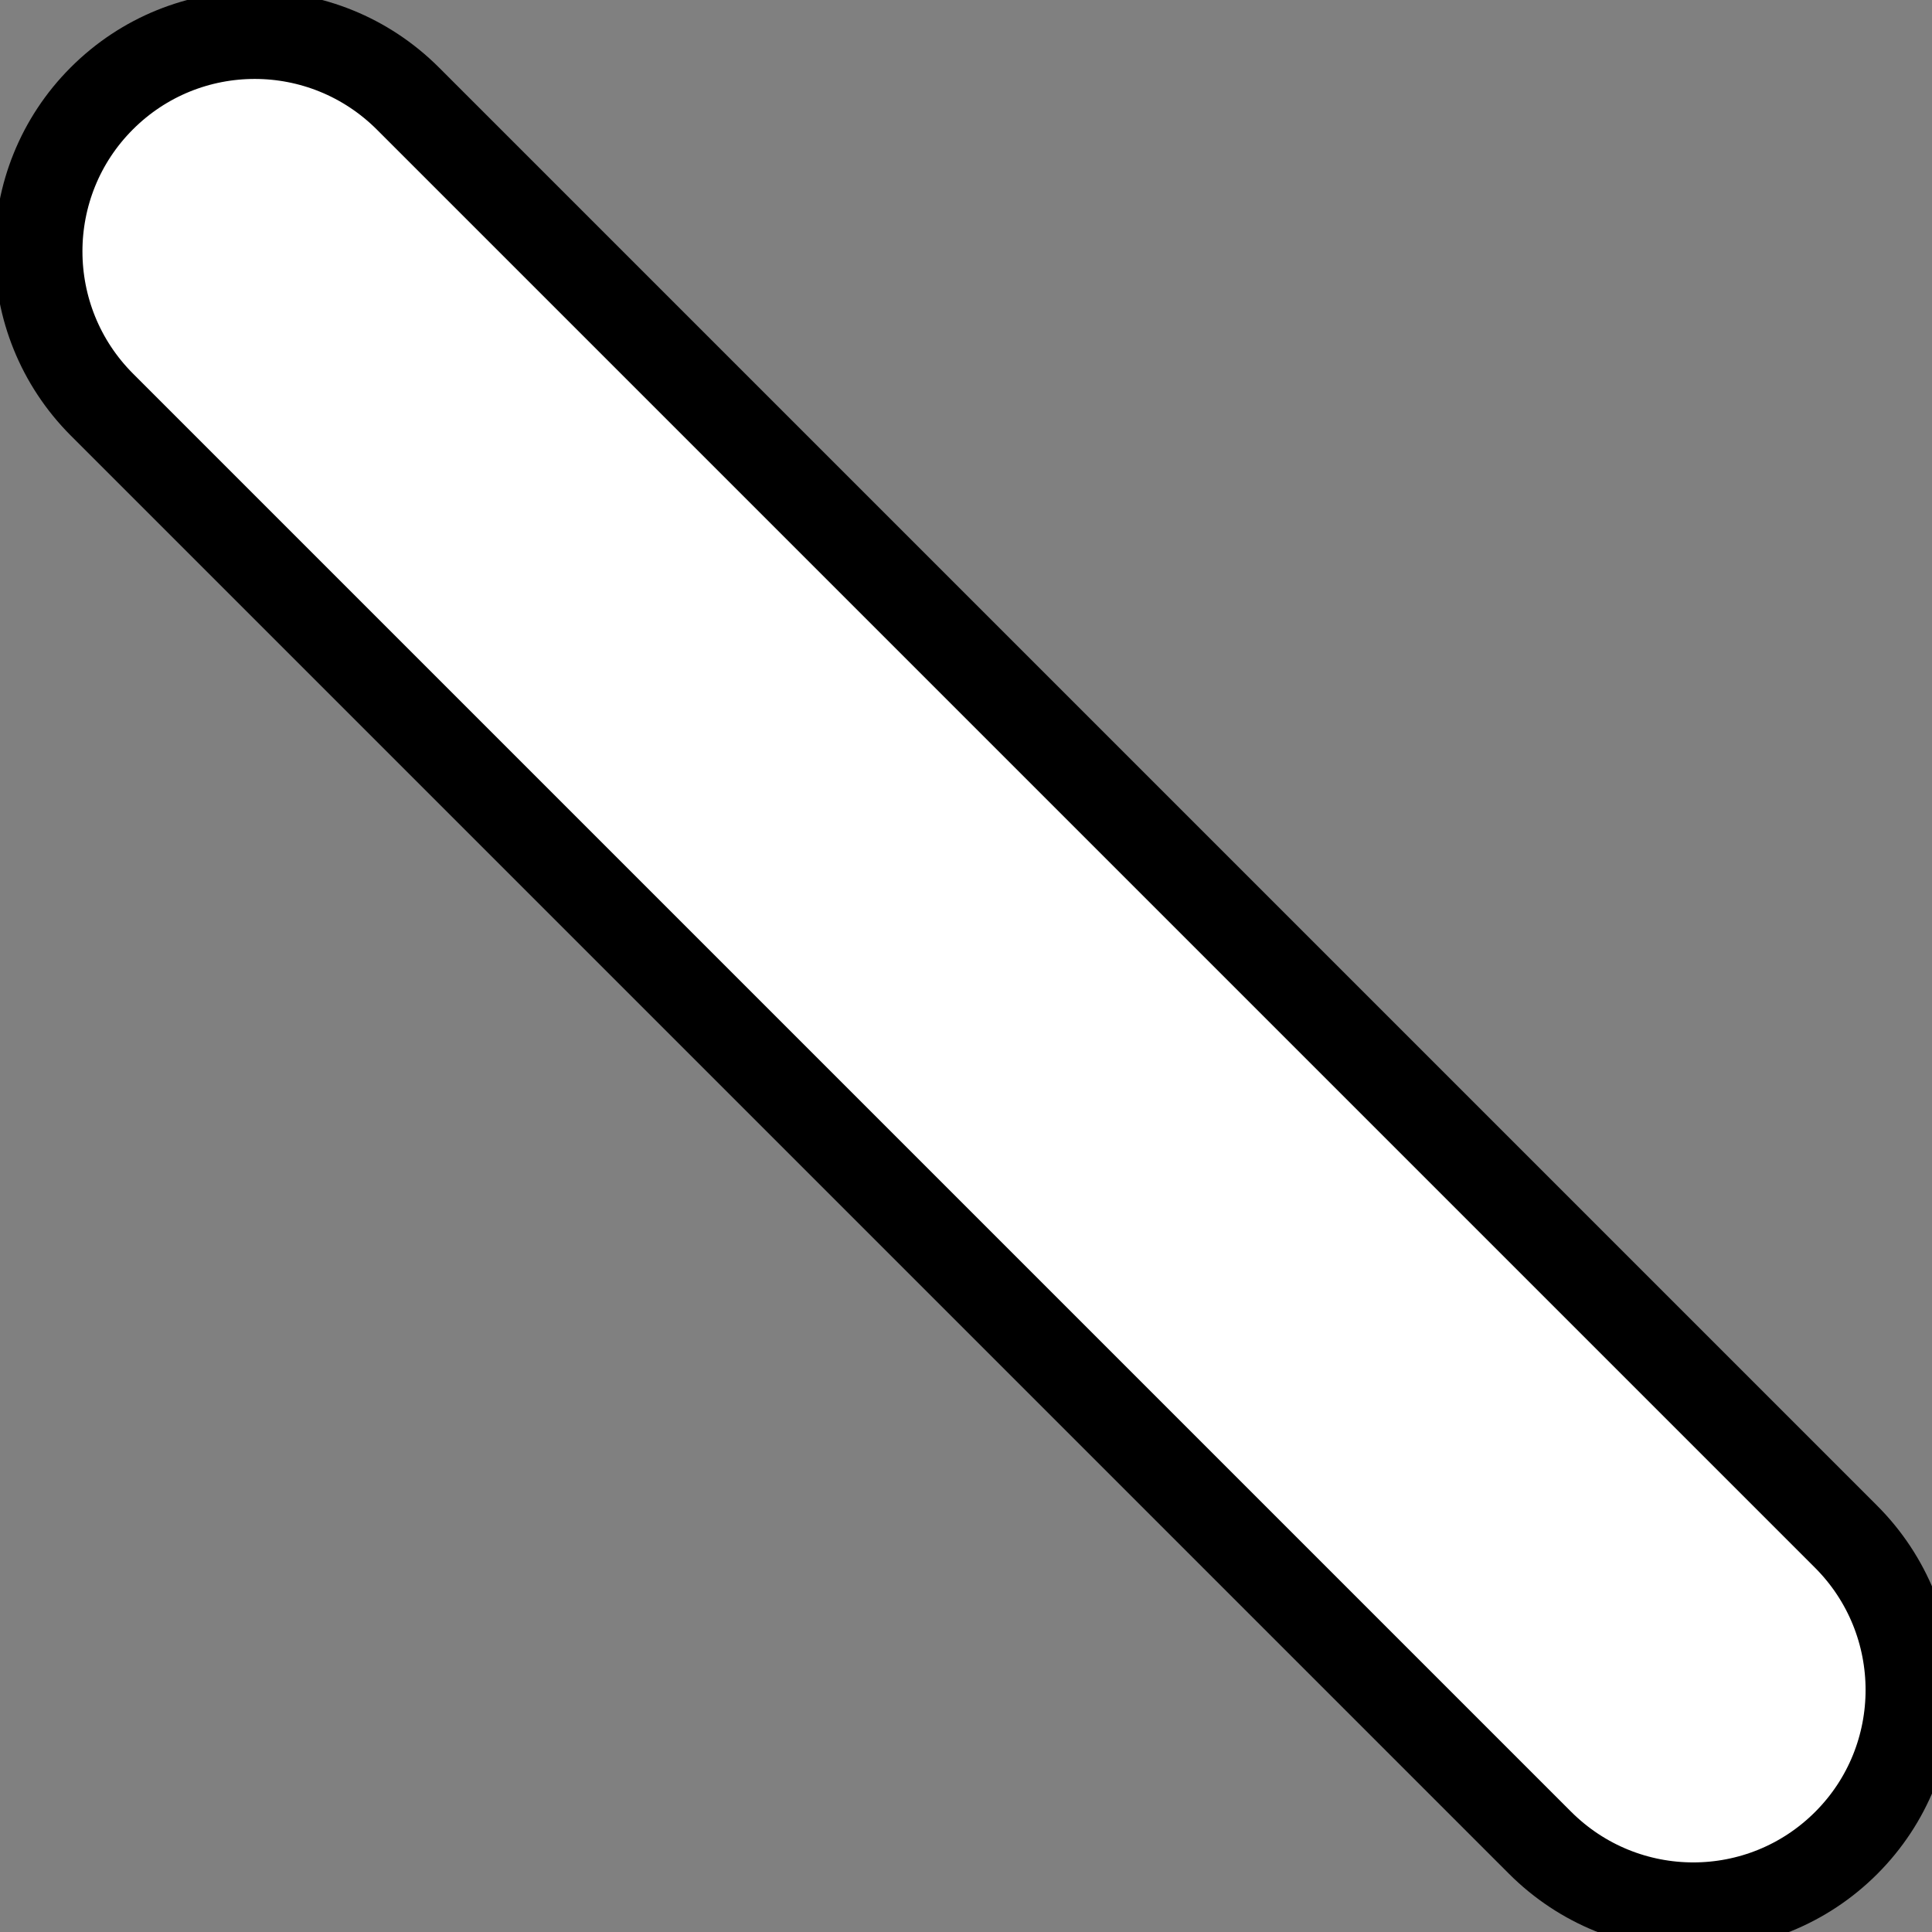 <?xml version="1.0" encoding="utf-8"?>

<svg width="440" height="440" viewBox="0 0 44 44" fill="none" xmlns="http://www.w3.org/2000/svg">
<rect x="0" y="0" width="44" height="44" fill="#808080" stroke="none"/>
<path fill-rule="evenodd" clip-rule="evenodd" d="M42.041 34.995C43.969 36.923 43.968 40.05 42.047 41.971C40.122 43.896 37.005 43.899 35.071 41.965L2.324 9.218C0.396 7.29 0.397 4.163 2.318 2.242C4.242 0.317 7.36 0.314 9.294 2.248L42.041 34.995Z" fill="white" stroke="black" stroke-width="2"/>
</svg>
